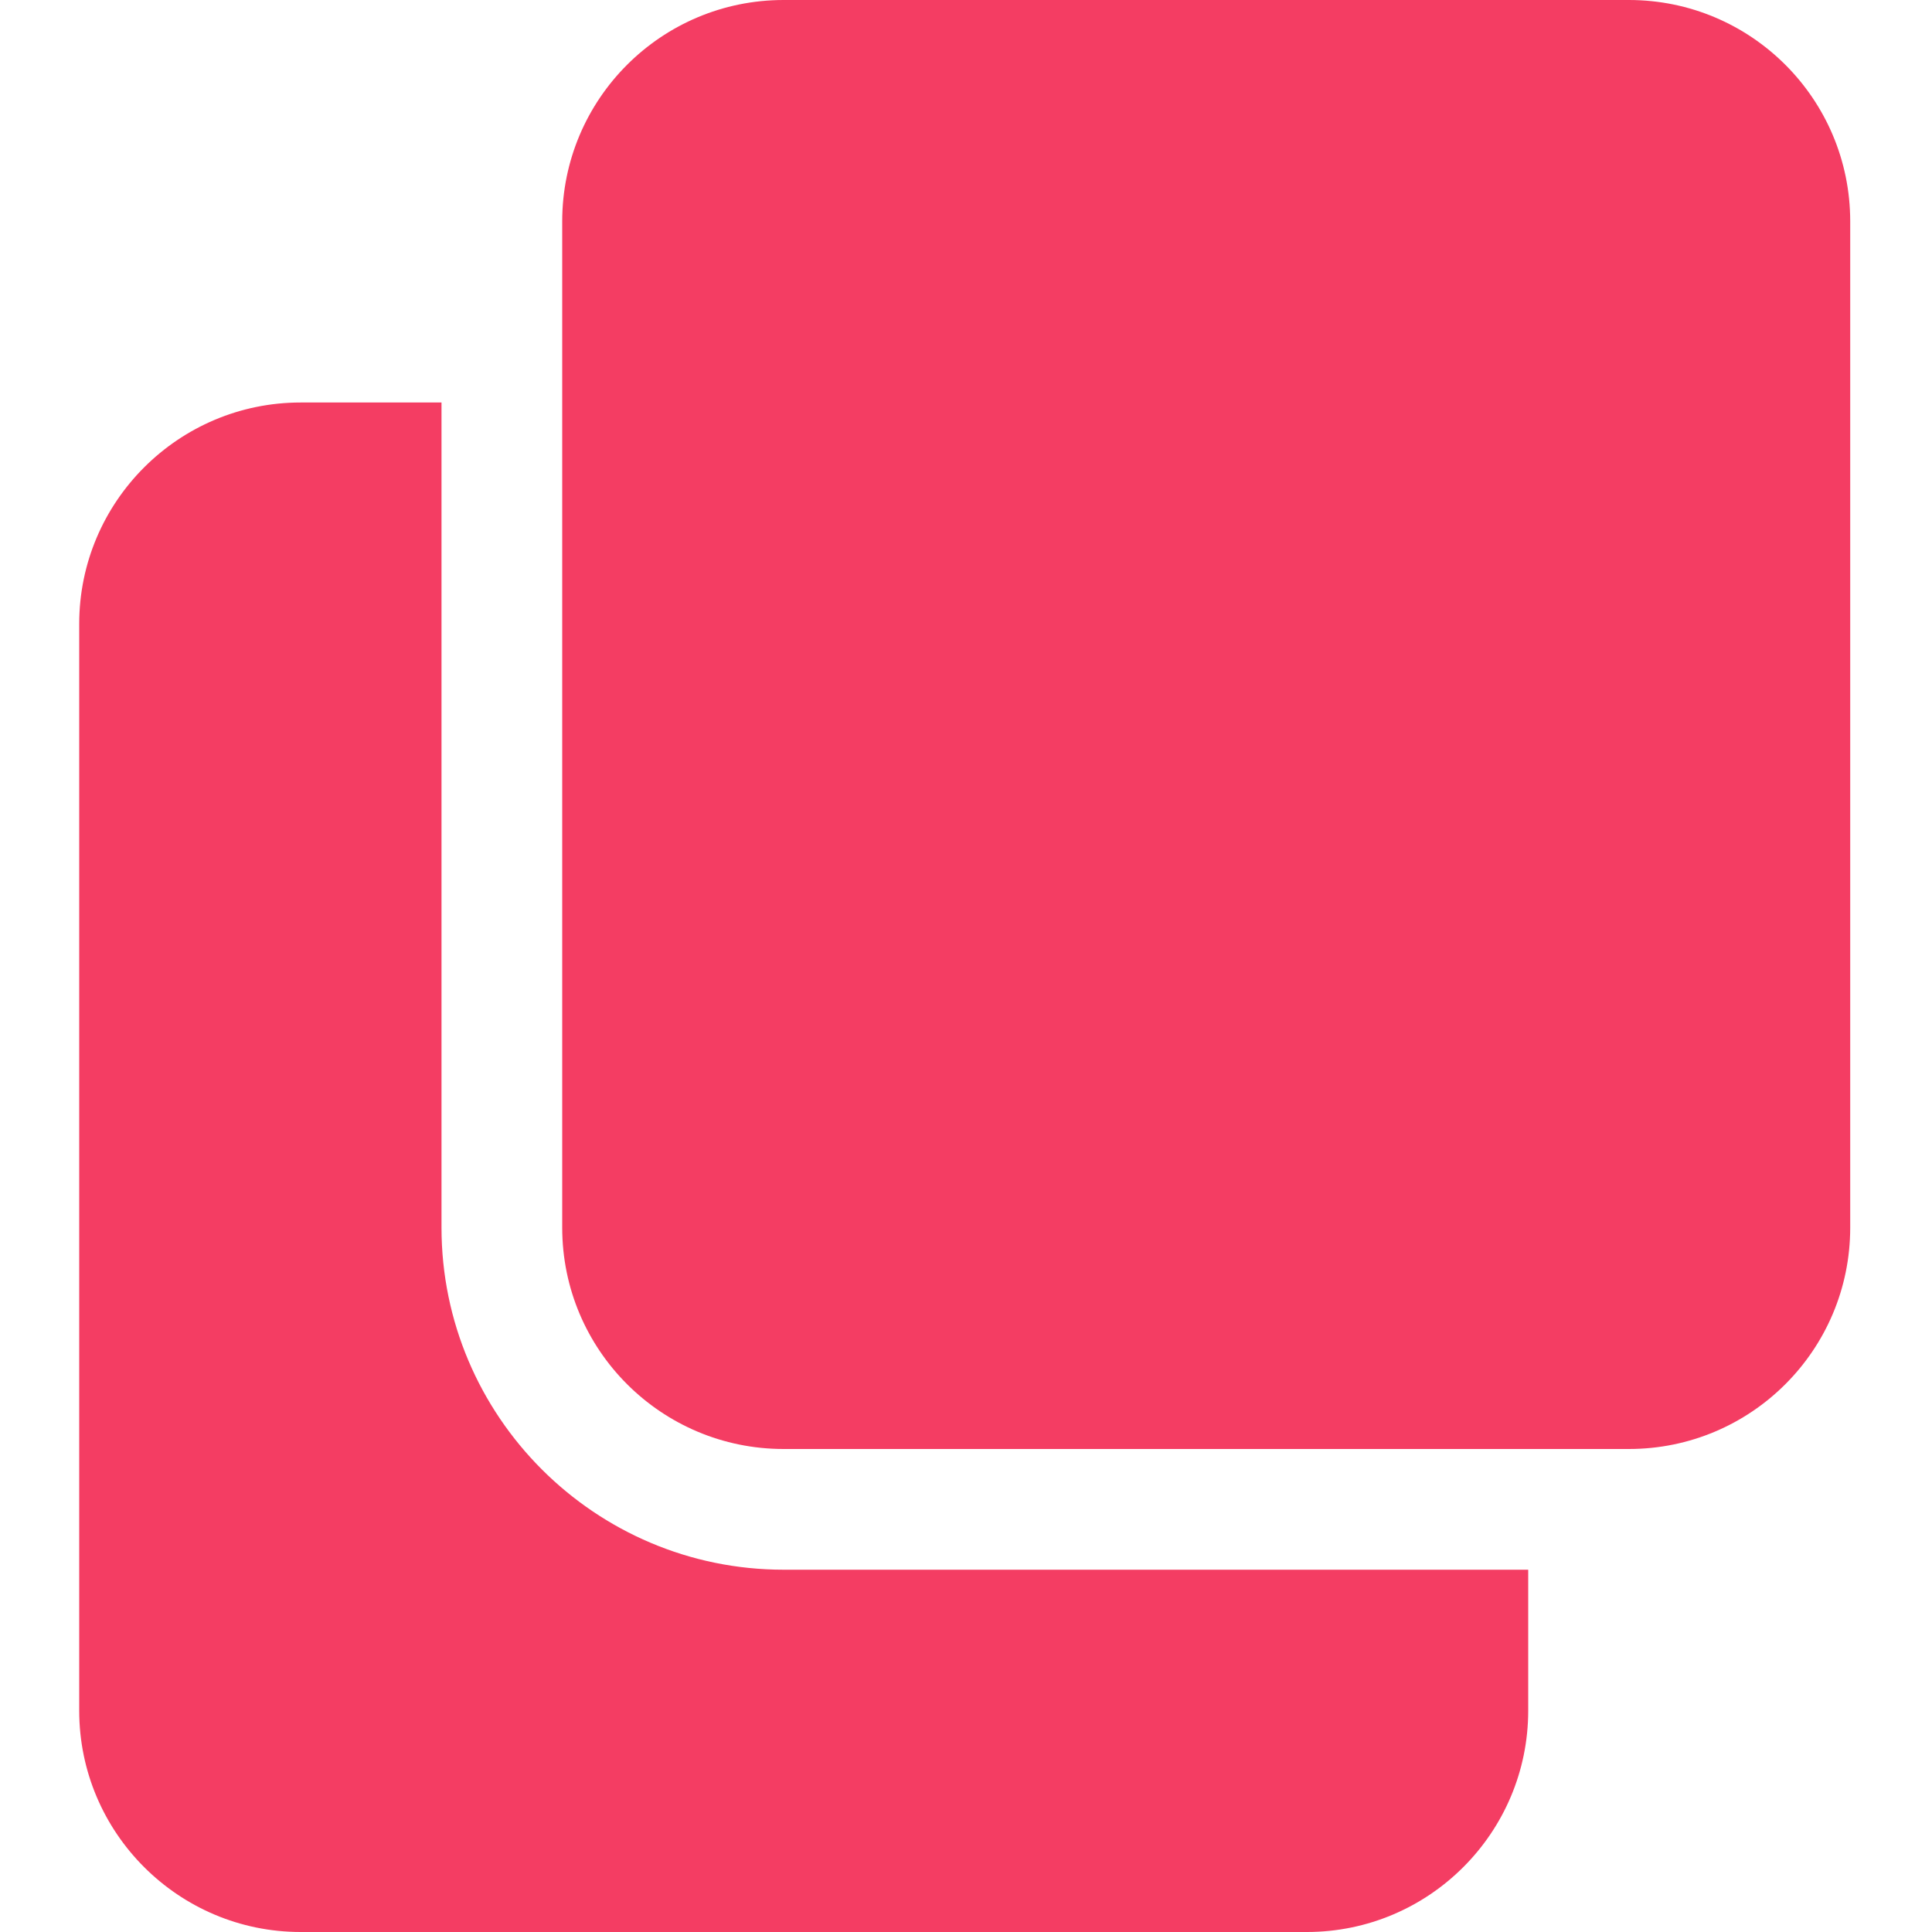 <svg xmlns="http://www.w3.org/2000/svg" width="21" height="21" viewBox="0 0 21 21" fill="none">
    <g clip-path="url(#clip0_2206_609)">
        <path d="M8.518 17.062C6.467 17.062 4.799 15.394 4.799 13.344V4.375H3.268C1.94 4.375 0.861 5.454 0.861 6.781V18.594C0.861 19.921 1.94 21 3.268 21H14.205C15.532 21 16.611 19.921 16.611 18.594V17.062H8.518Z" fill="#F43D63"/>
        <path d="M20.111 2.406C20.111 1.077 19.034 0 17.705 0H8.518C7.188 0 6.111 1.077 6.111 2.406V13.344C6.111 14.673 7.188 15.75 8.518 15.75H17.705C19.034 15.75 20.111 14.673 20.111 13.344V2.406Z" fill="#F43D63"/>
    </g>
    <defs>
        <clipPath id="clip0_2206_609">
            <rect width="21" height="21" fill="white"/>
        </clipPath>
    </defs>
</svg>